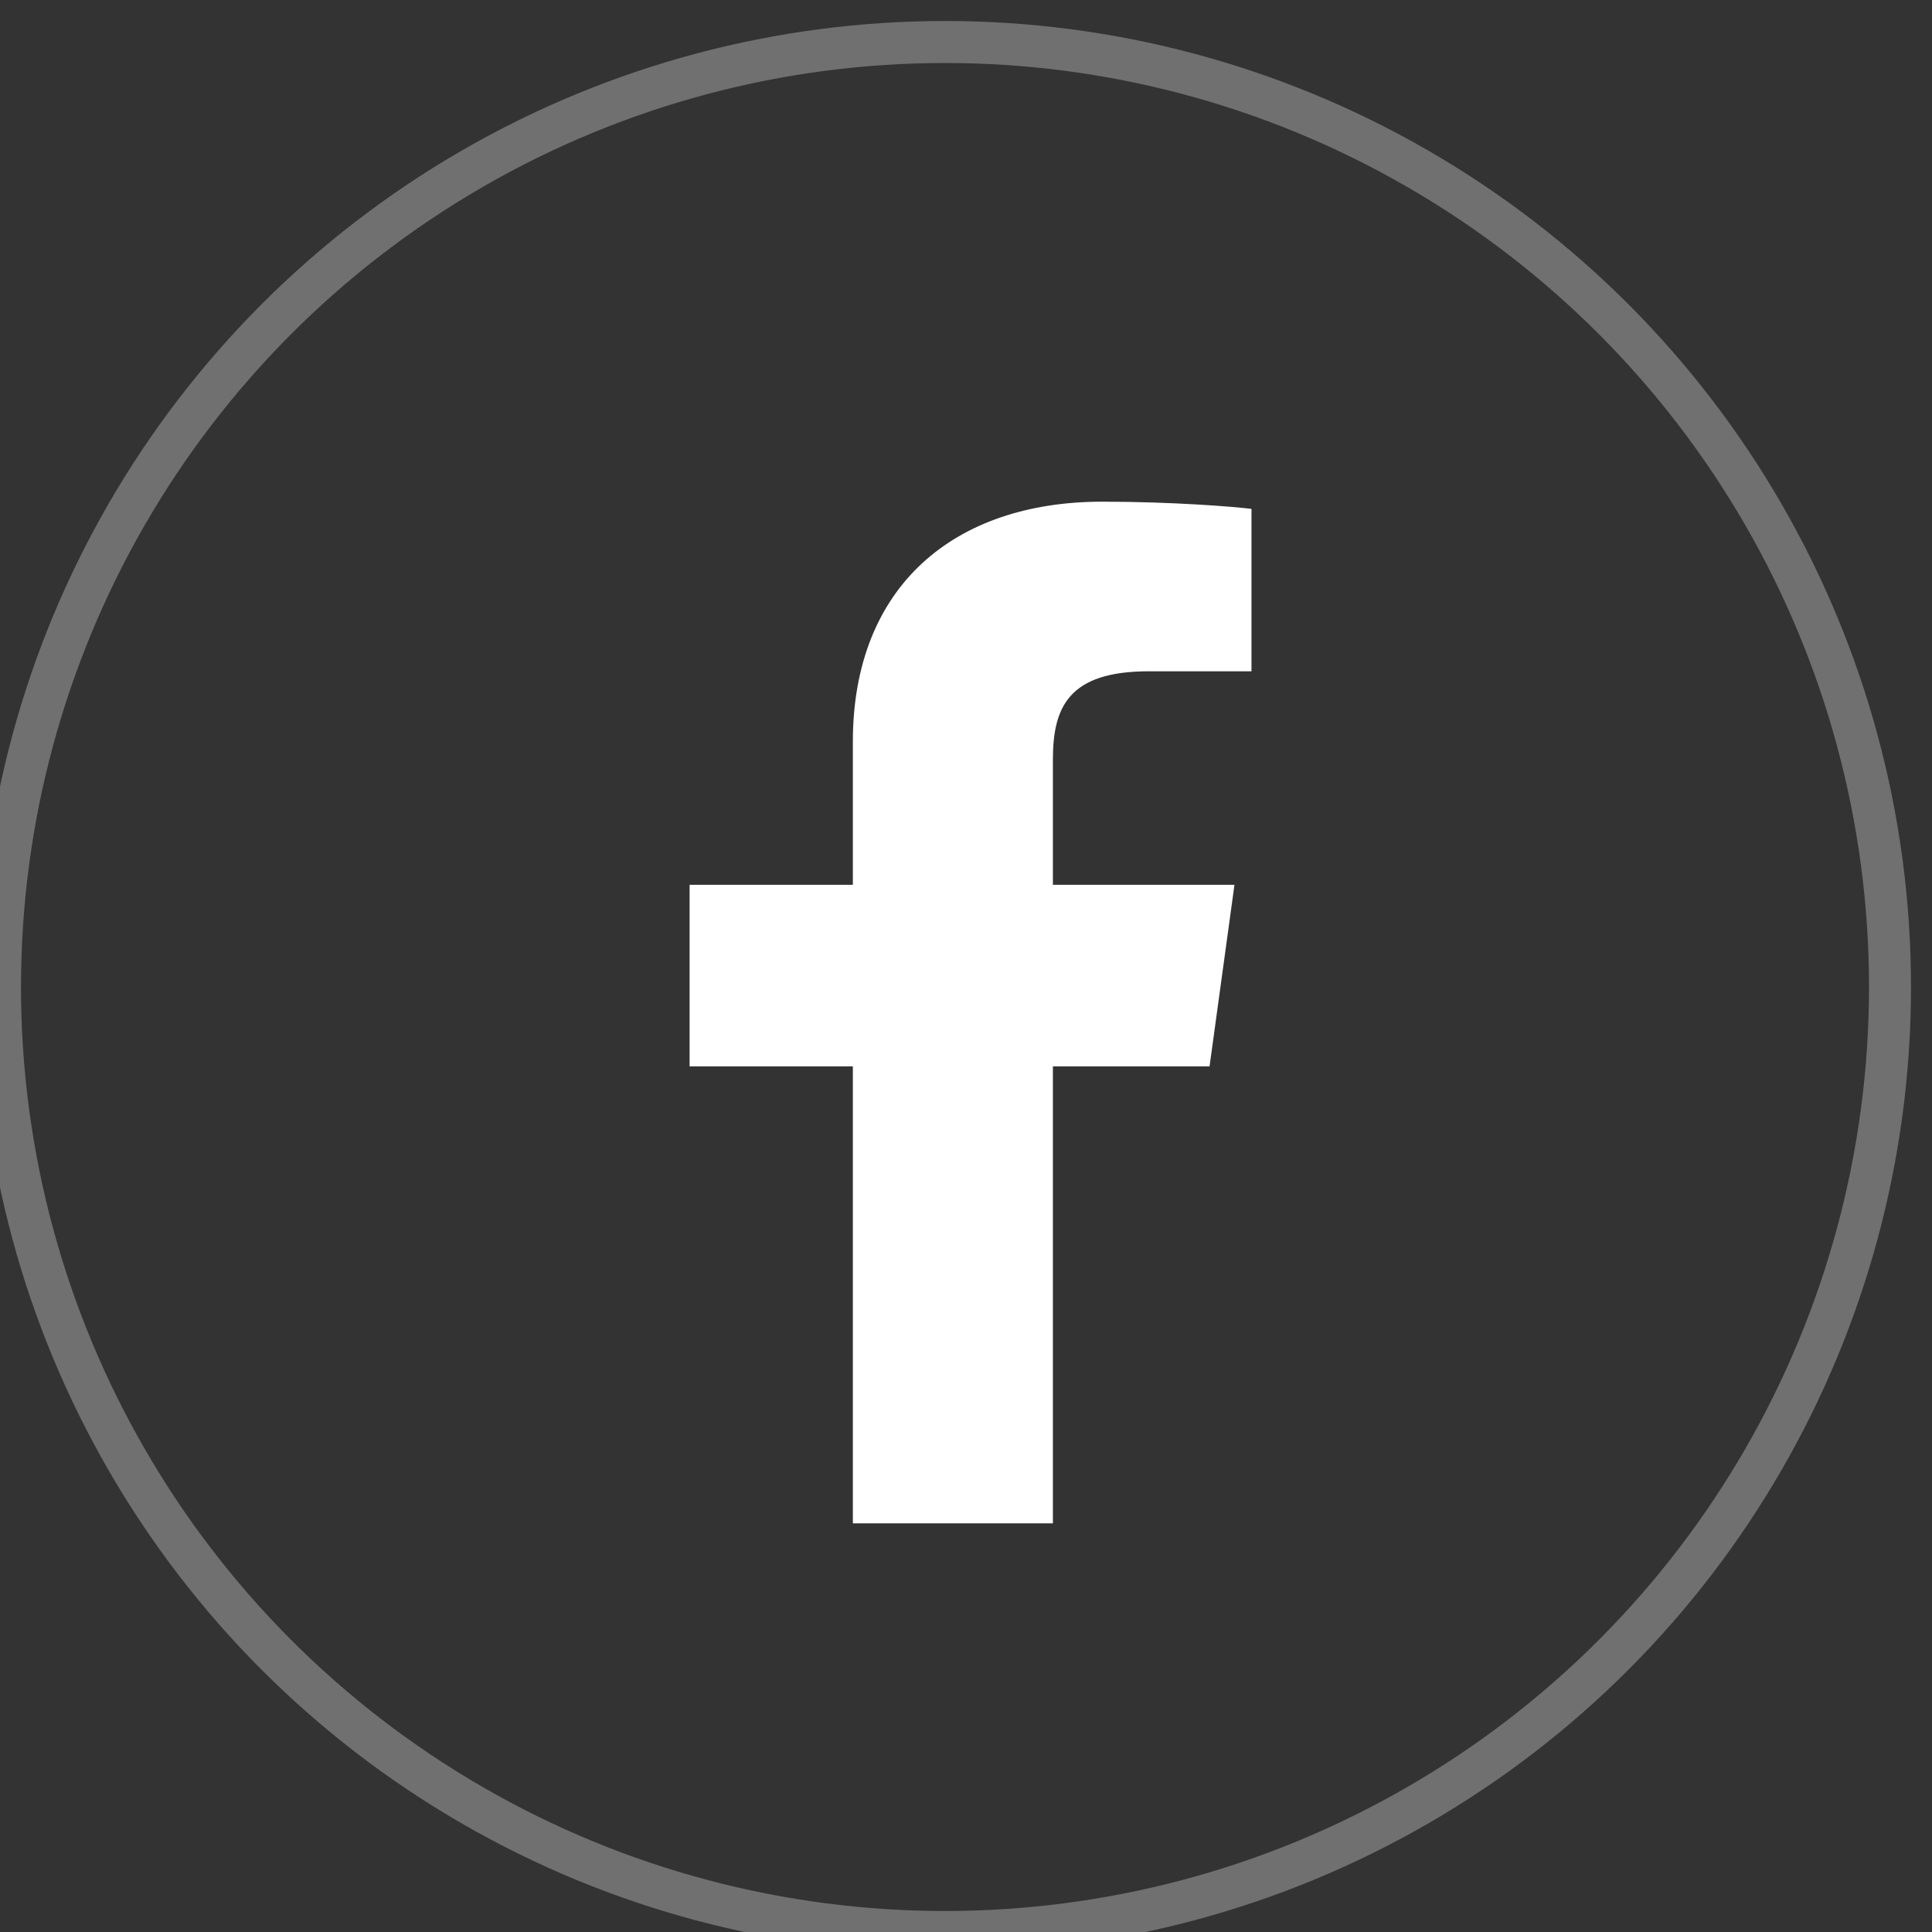 <svg width="46" height="46" viewBox="0 0 46 46" fill="none" xmlns="http://www.w3.org/2000/svg">
<rect x="0" y="0" width="46" height="46" fill="#333333" stroke="none"/>
<circle opacity="0.3" cx="22.5" cy="23.5" r="22.5" stroke="white"/>
<path d="M20.306 36.27V25.39H16.419V21.067H20.306V17.661C20.306 13.96 22.718 11.945 26.24 11.945C27.927 11.945 29.377 12.064 29.797 12.116V15.983H27.355C25.439 15.983 25.069 16.839 25.069 18.088V21.067H29.392L28.799 25.39H25.069V36.27" fill="white"/>
<mask id="mask0_47_68" style="mask-type:alpha" maskUnits="userSpaceOnUse" x="16" y="11" width="14" height="26">
<path d="M20.306 36.27V25.39H16.419V21.067H20.306V17.661C20.306 13.96 22.718 11.945 26.24 11.945C27.927 11.945 29.377 12.064 29.797 12.116V15.983H27.355C25.439 15.983 25.069 16.839 25.069 18.088V21.067H29.392L28.799 25.39H25.069V36.27" fill="white"/>
</mask>
<g mask="url(#mask0_47_68)">
</g>
</svg>
